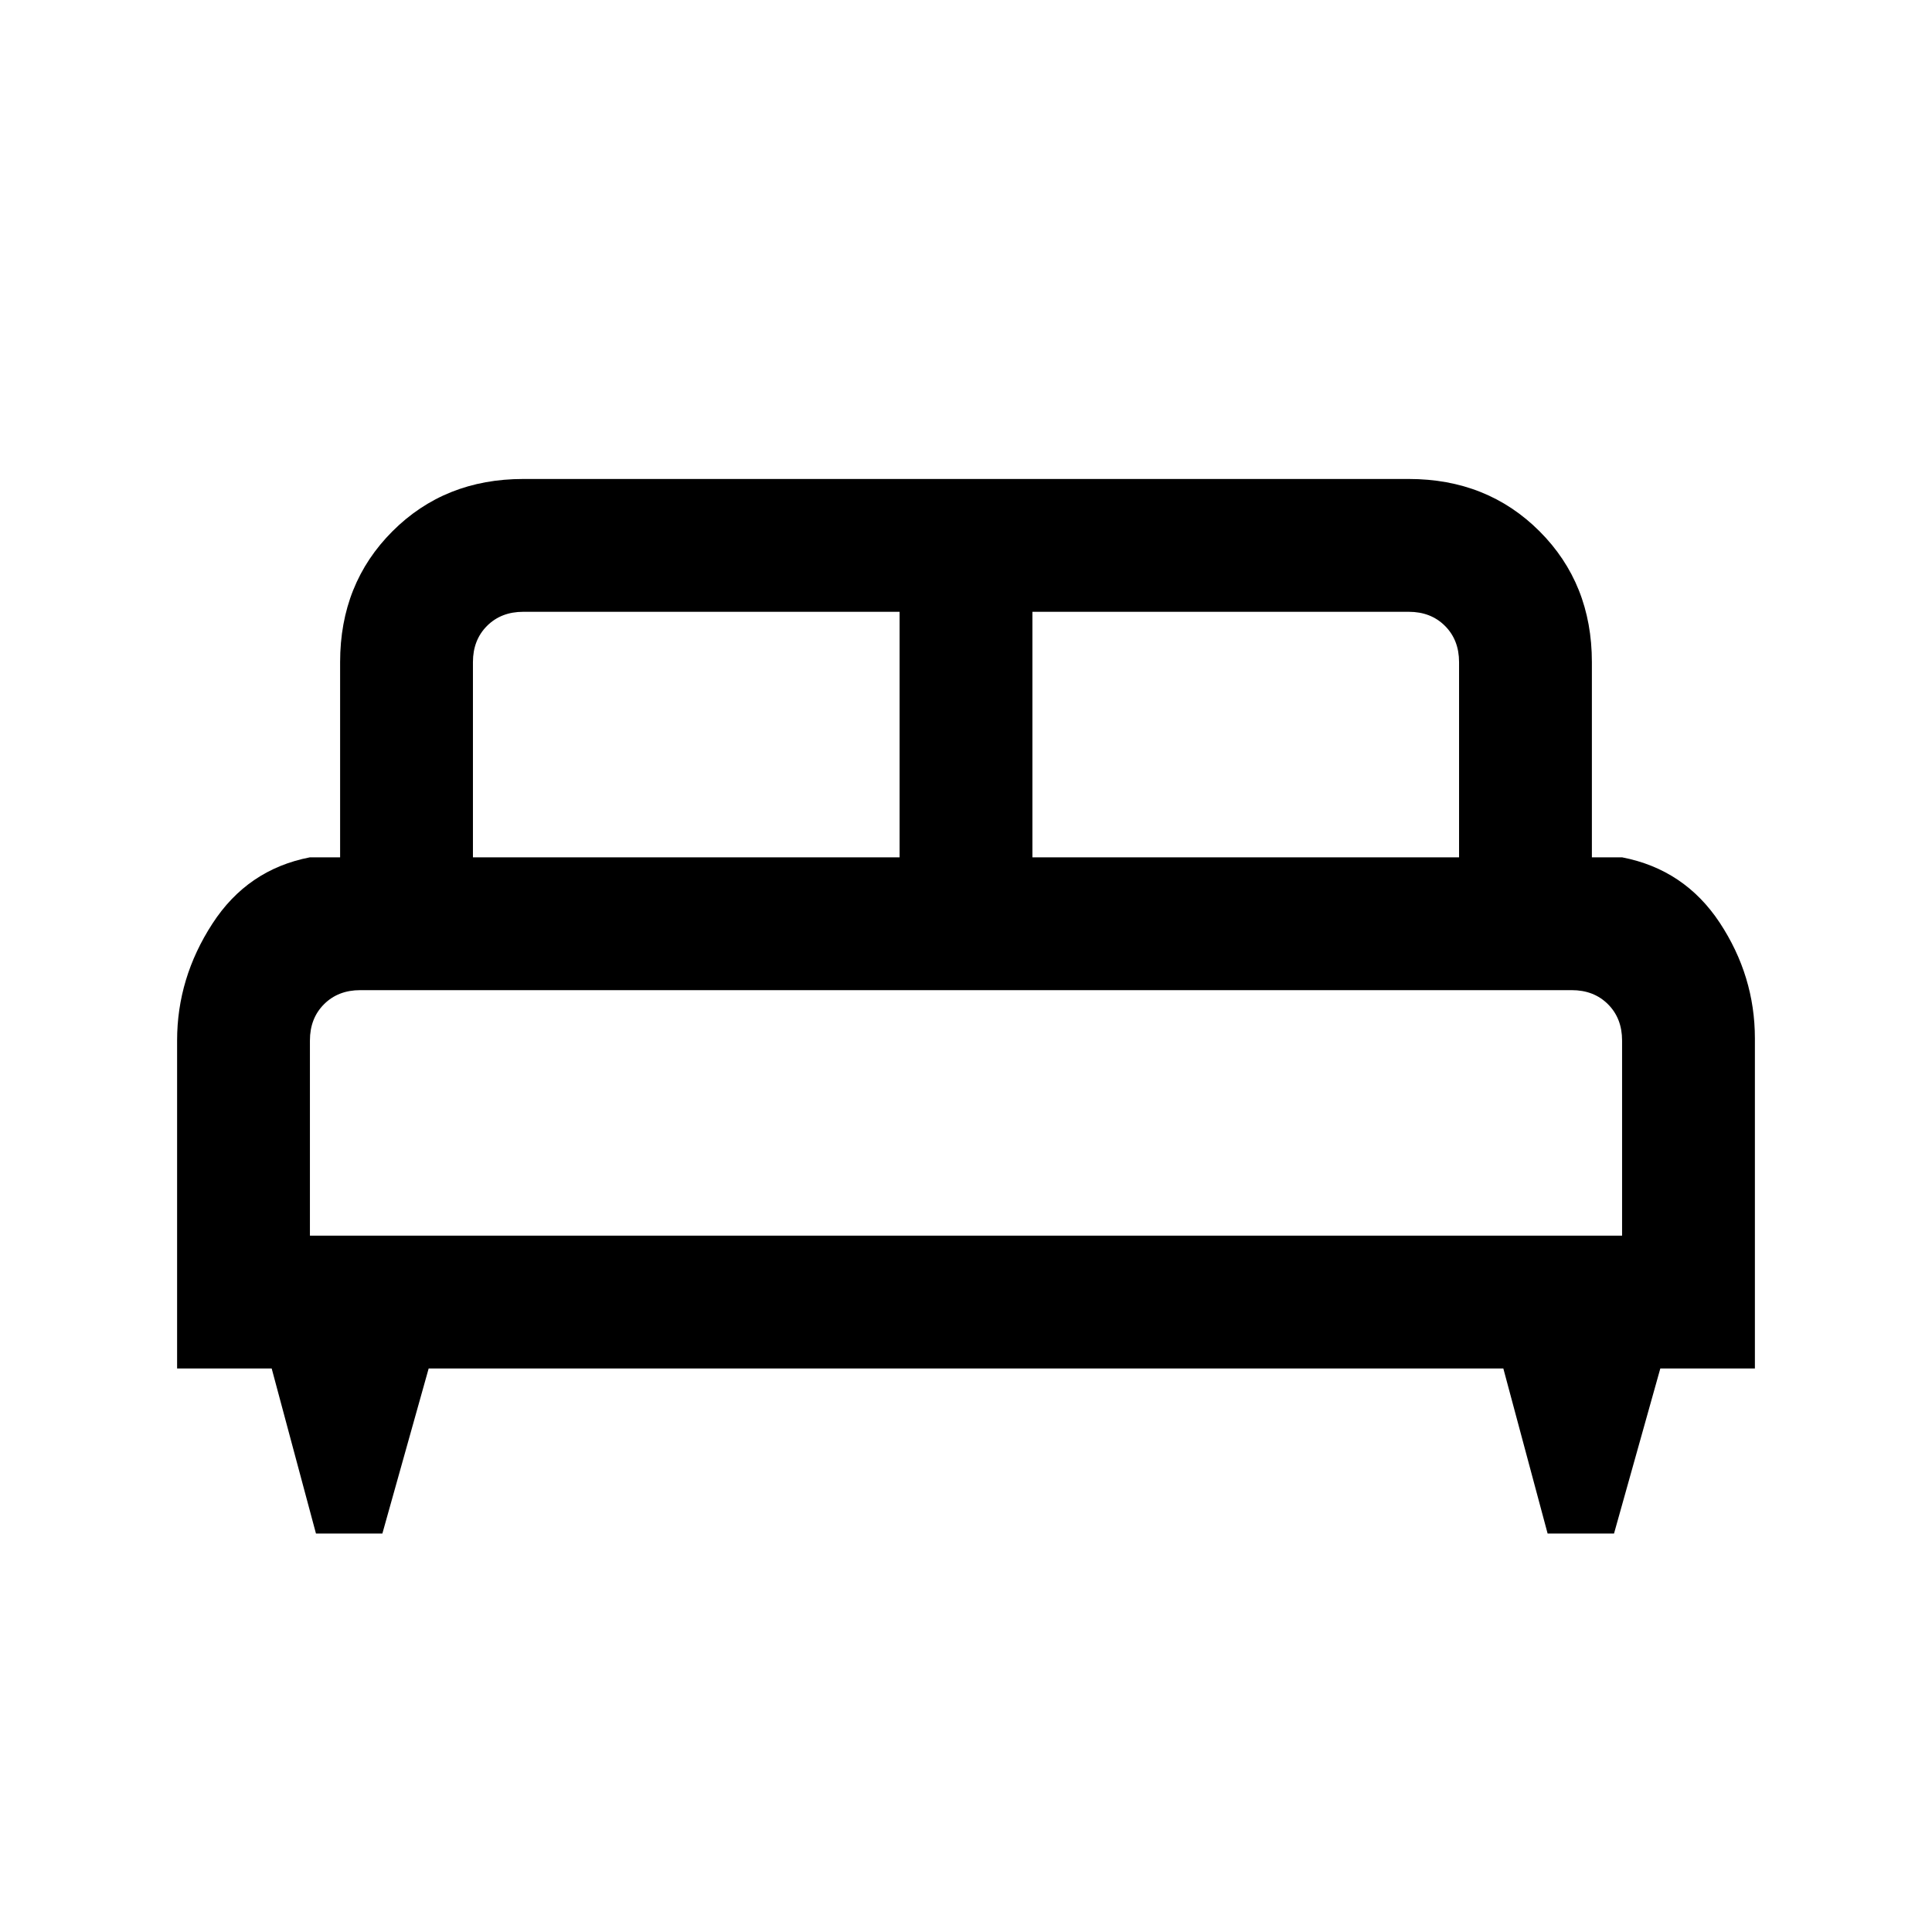 <svg xmlns="http://www.w3.org/2000/svg" height="24" width="24"><path d="M4.75 19.05h-.825L3.375 17H2.2v-4.075q0-.775.438-1.45.437-.675 1.212-.825h.375V8.225q0-.975.65-1.625T6.5 5.95h11q.975 0 1.625.65t.65 1.625v2.425h.375q.775.15 1.213.812.437.663.437 1.438V17h-1.175l-.575 2.05h-.825l-.55-2.05H5.325Zm8.075-8.4h5.3V8.225q0-.275-.175-.45T17.5 7.6h-4.675Zm-6.95 0h5.3V7.6H6.5q-.275 0-.45.175t-.175.45Zm-2.025 4.7h16.3v-2.425q0-.275-.175-.45t-.45-.175H4.475q-.275 0-.45.175t-.175.45Zm16.3 0H3.85h16.3Z"/></svg>
